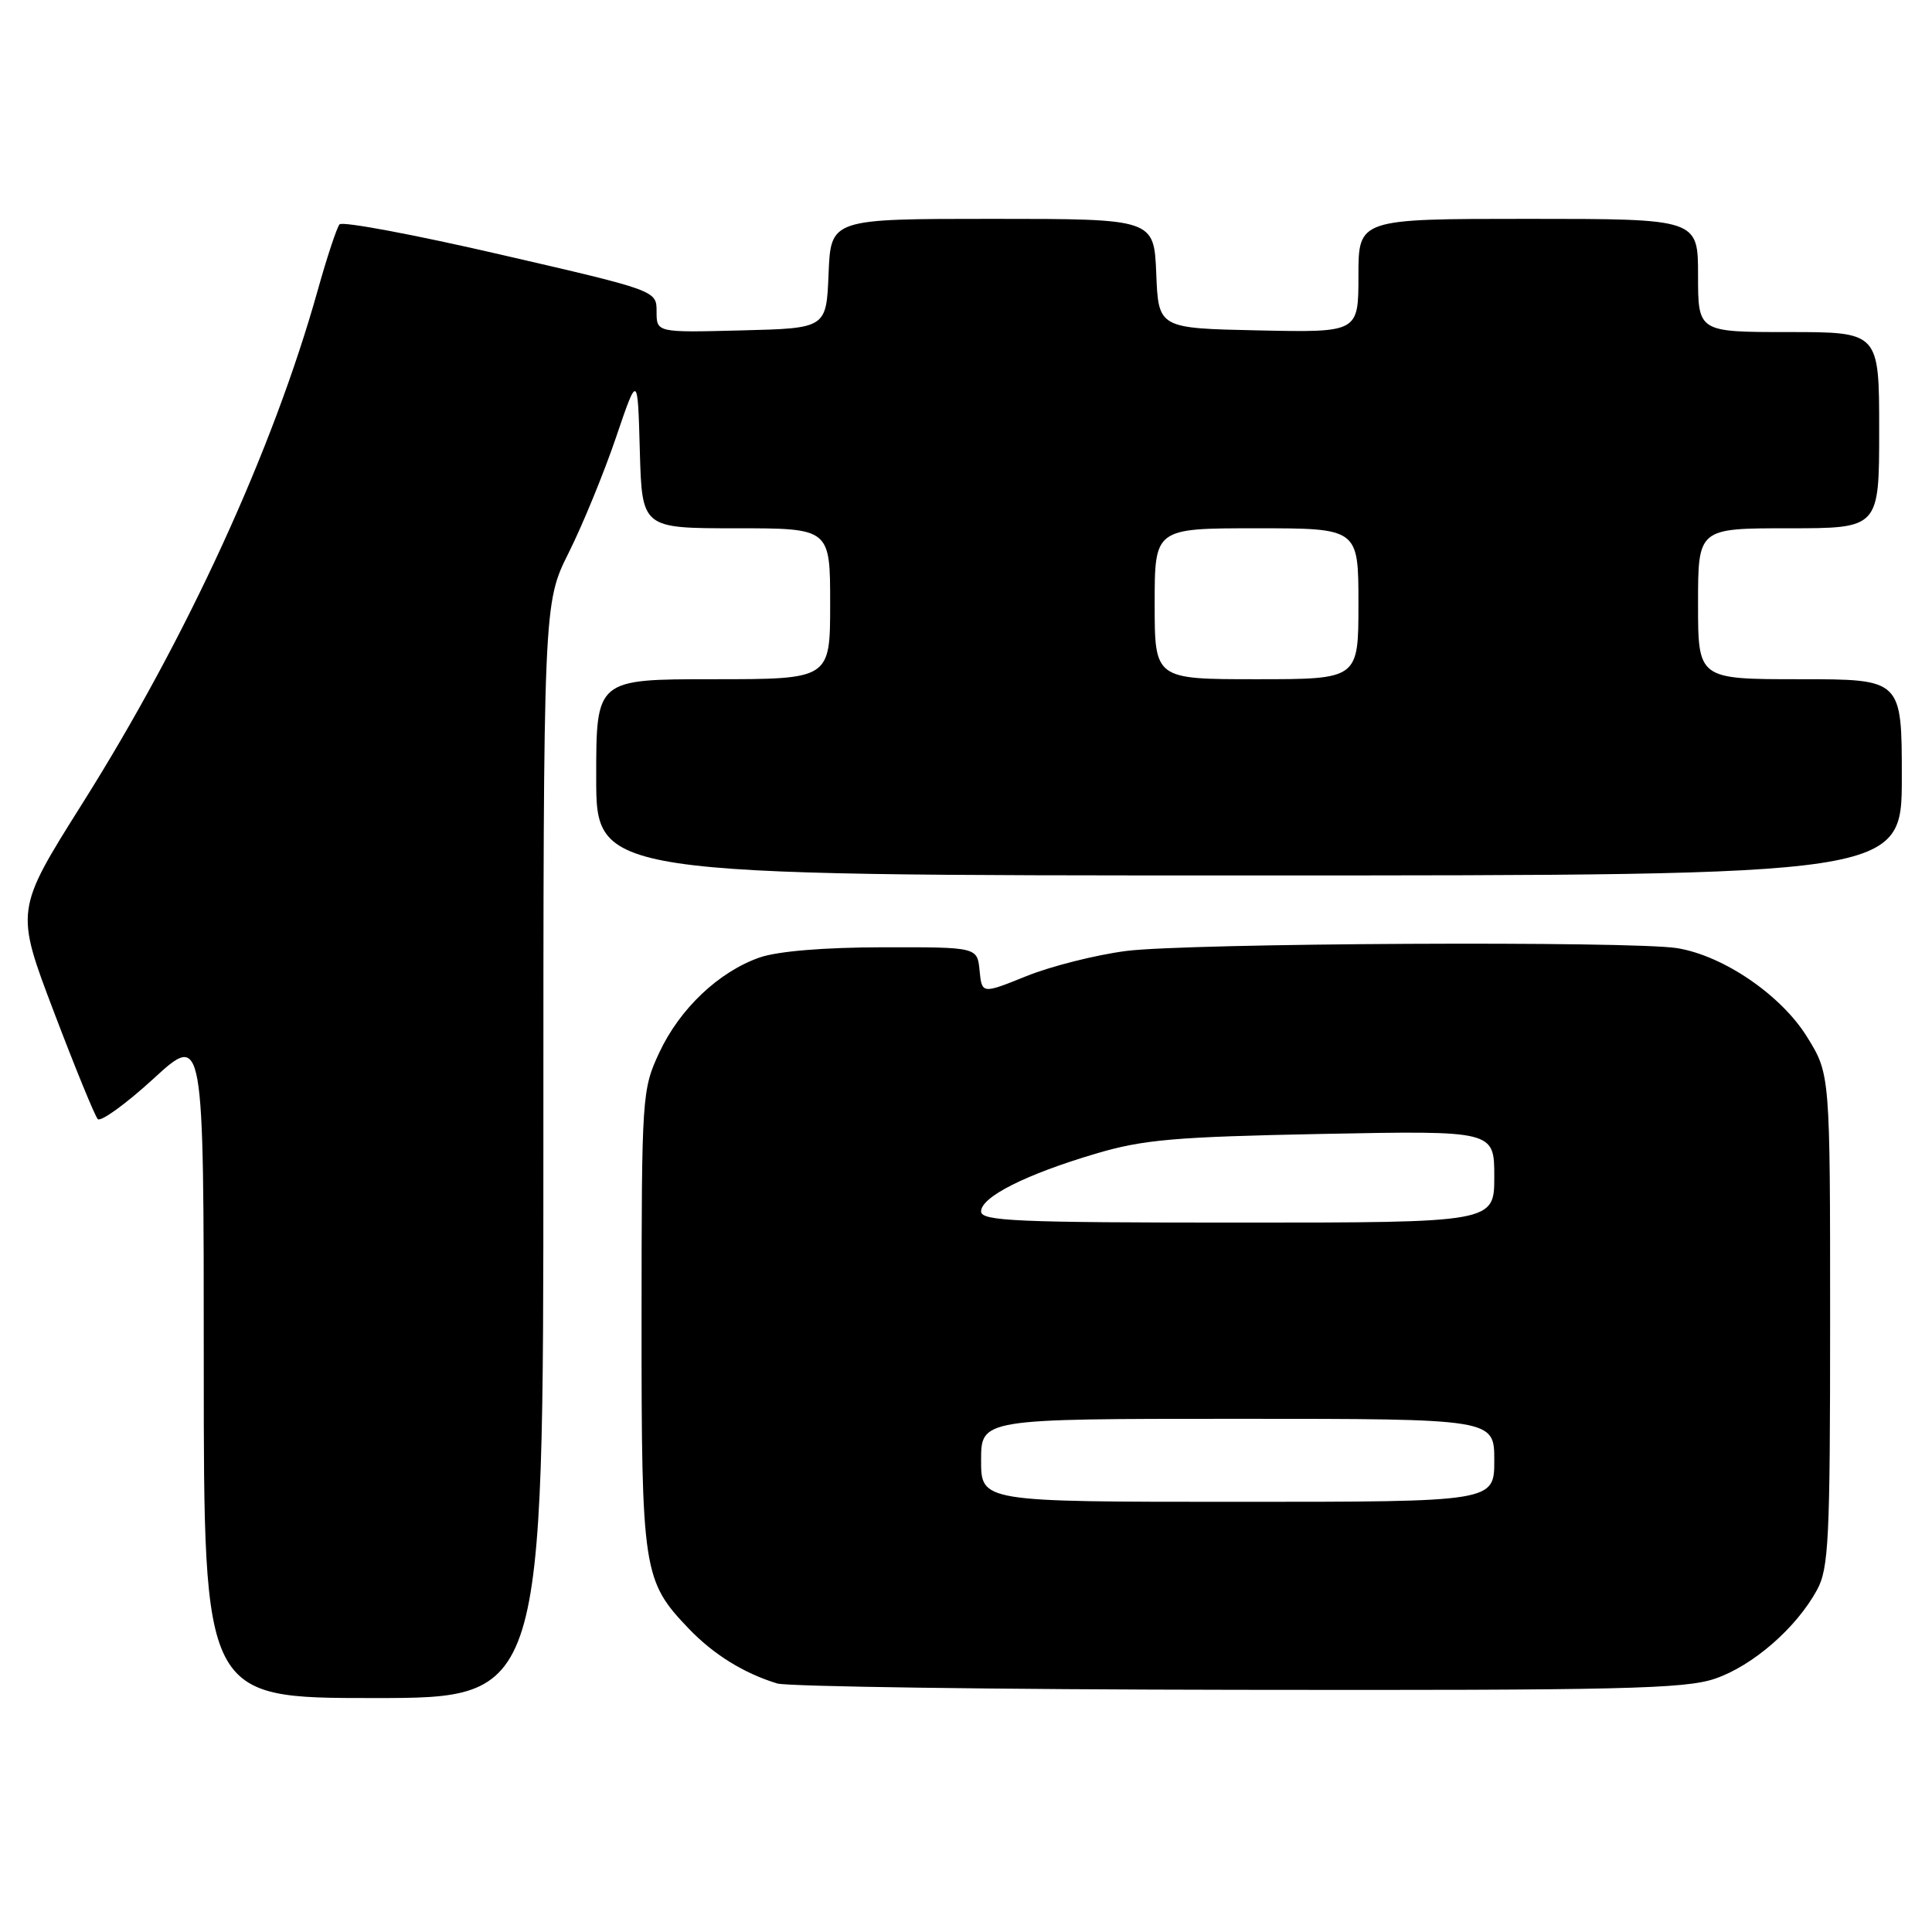 <?xml version="1.0" encoding="UTF-8" standalone="no"?>
<!DOCTYPE svg PUBLIC "-//W3C//DTD SVG 1.1//EN" "http://www.w3.org/Graphics/SVG/1.1/DTD/svg11.dtd" >
<svg xmlns="http://www.w3.org/2000/svg" xmlns:xlink="http://www.w3.org/1999/xlink" version="1.1" viewBox="0 0 256 256">
 <g >
 <path fill="currentColor"
d=" M 72.00 152.48 C 72.00 79.95 72.00 79.95 75.36 73.23 C 77.21 69.53 80.02 62.67 81.61 58.00 C 84.50 49.50 84.50 49.50 84.78 59.75 C 85.07 70.00 85.07 70.00 97.53 70.00 C 110.00 70.00 110.00 70.00 110.00 80.00 C 110.00 90.00 110.00 90.00 94.50 90.00 C 79.00 90.00 79.00 90.00 79.00 103.00 C 79.00 116.00 79.00 116.00 165.50 116.00 C 252.00 116.00 252.00 116.00 252.00 103.00 C 252.00 90.00 252.00 90.00 238.50 90.00 C 225.00 90.00 225.00 90.00 225.00 80.00 C 225.00 70.00 225.00 70.00 237.00 70.00 C 249.00 70.00 249.00 70.00 249.00 57.00 C 249.00 44.00 249.00 44.00 237.00 44.00 C 225.00 44.00 225.00 44.00 225.00 36.50 C 225.00 29.00 225.00 29.00 202.50 29.00 C 180.00 29.00 180.00 29.00 180.00 36.53 C 180.00 44.06 180.00 44.06 166.75 43.78 C 153.50 43.50 153.50 43.50 153.21 36.25 C 152.91 29.00 152.91 29.00 131.50 29.00 C 110.09 29.00 110.09 29.00 109.79 36.25 C 109.50 43.50 109.50 43.50 98.25 43.78 C 87.00 44.07 87.00 44.07 87.00 41.28 C 87.00 38.50 87.00 38.50 66.32 33.73 C 54.95 31.10 45.35 29.30 44.99 29.73 C 44.63 30.15 43.32 34.10 42.09 38.50 C 36.15 59.67 24.79 84.44 10.90 106.49 C 2.02 120.60 2.02 120.60 7.13 134.05 C 9.94 141.45 12.56 147.85 12.95 148.28 C 13.33 148.70 16.66 146.30 20.33 142.94 C 27.00 136.82 27.00 136.82 27.00 180.91 C 27.00 225.00 27.00 225.00 49.50 225.00 C 72.00 225.00 72.00 225.00 72.00 152.48 Z  M 227.23 222.44 C 232.25 220.73 238.00 215.73 240.75 210.70 C 242.32 207.84 242.50 204.07 242.50 174.92 C 242.50 142.34 242.50 142.34 239.46 137.42 C 236.05 131.89 228.42 126.66 222.27 125.64 C 216.33 124.66 157.30 124.96 149.21 126.01 C 145.19 126.53 139.26 128.03 136.01 129.34 C 130.11 131.72 130.11 131.72 129.80 128.61 C 129.50 125.50 129.50 125.50 117.00 125.52 C 109.19 125.53 103.06 126.04 100.66 126.87 C 95.23 128.77 90.07 133.66 87.35 139.49 C 85.07 144.39 85.02 145.17 85.01 174.78 C 85.00 208.19 85.19 209.47 91.30 215.84 C 94.58 219.25 98.57 221.72 102.99 223.07 C 104.37 223.48 131.86 223.87 164.07 223.91 C 214.74 223.99 223.26 223.79 227.23 222.44 Z  M 153.00 80.00 C 153.00 70.00 153.00 70.00 166.50 70.00 C 180.00 70.00 180.00 70.00 180.00 80.00 C 180.00 90.00 180.00 90.00 166.50 90.00 C 153.00 90.00 153.00 90.00 153.00 80.00 Z  M 130.00 193.50 C 130.00 188.00 130.00 188.00 164.00 188.00 C 198.00 188.00 198.00 188.00 198.00 193.50 C 198.00 199.00 198.00 199.00 164.00 199.00 C 130.00 199.00 130.00 199.00 130.00 193.50 Z  M 130.00 160.52 C 130.00 158.60 135.91 155.62 145.15 152.88 C 151.50 150.99 155.61 150.64 175.25 150.25 C 198.00 149.81 198.00 149.81 198.00 155.91 C 198.00 162.00 198.00 162.00 164.00 162.00 C 134.65 162.00 130.00 161.80 130.00 160.52 Z "/>
</g>
</svg>